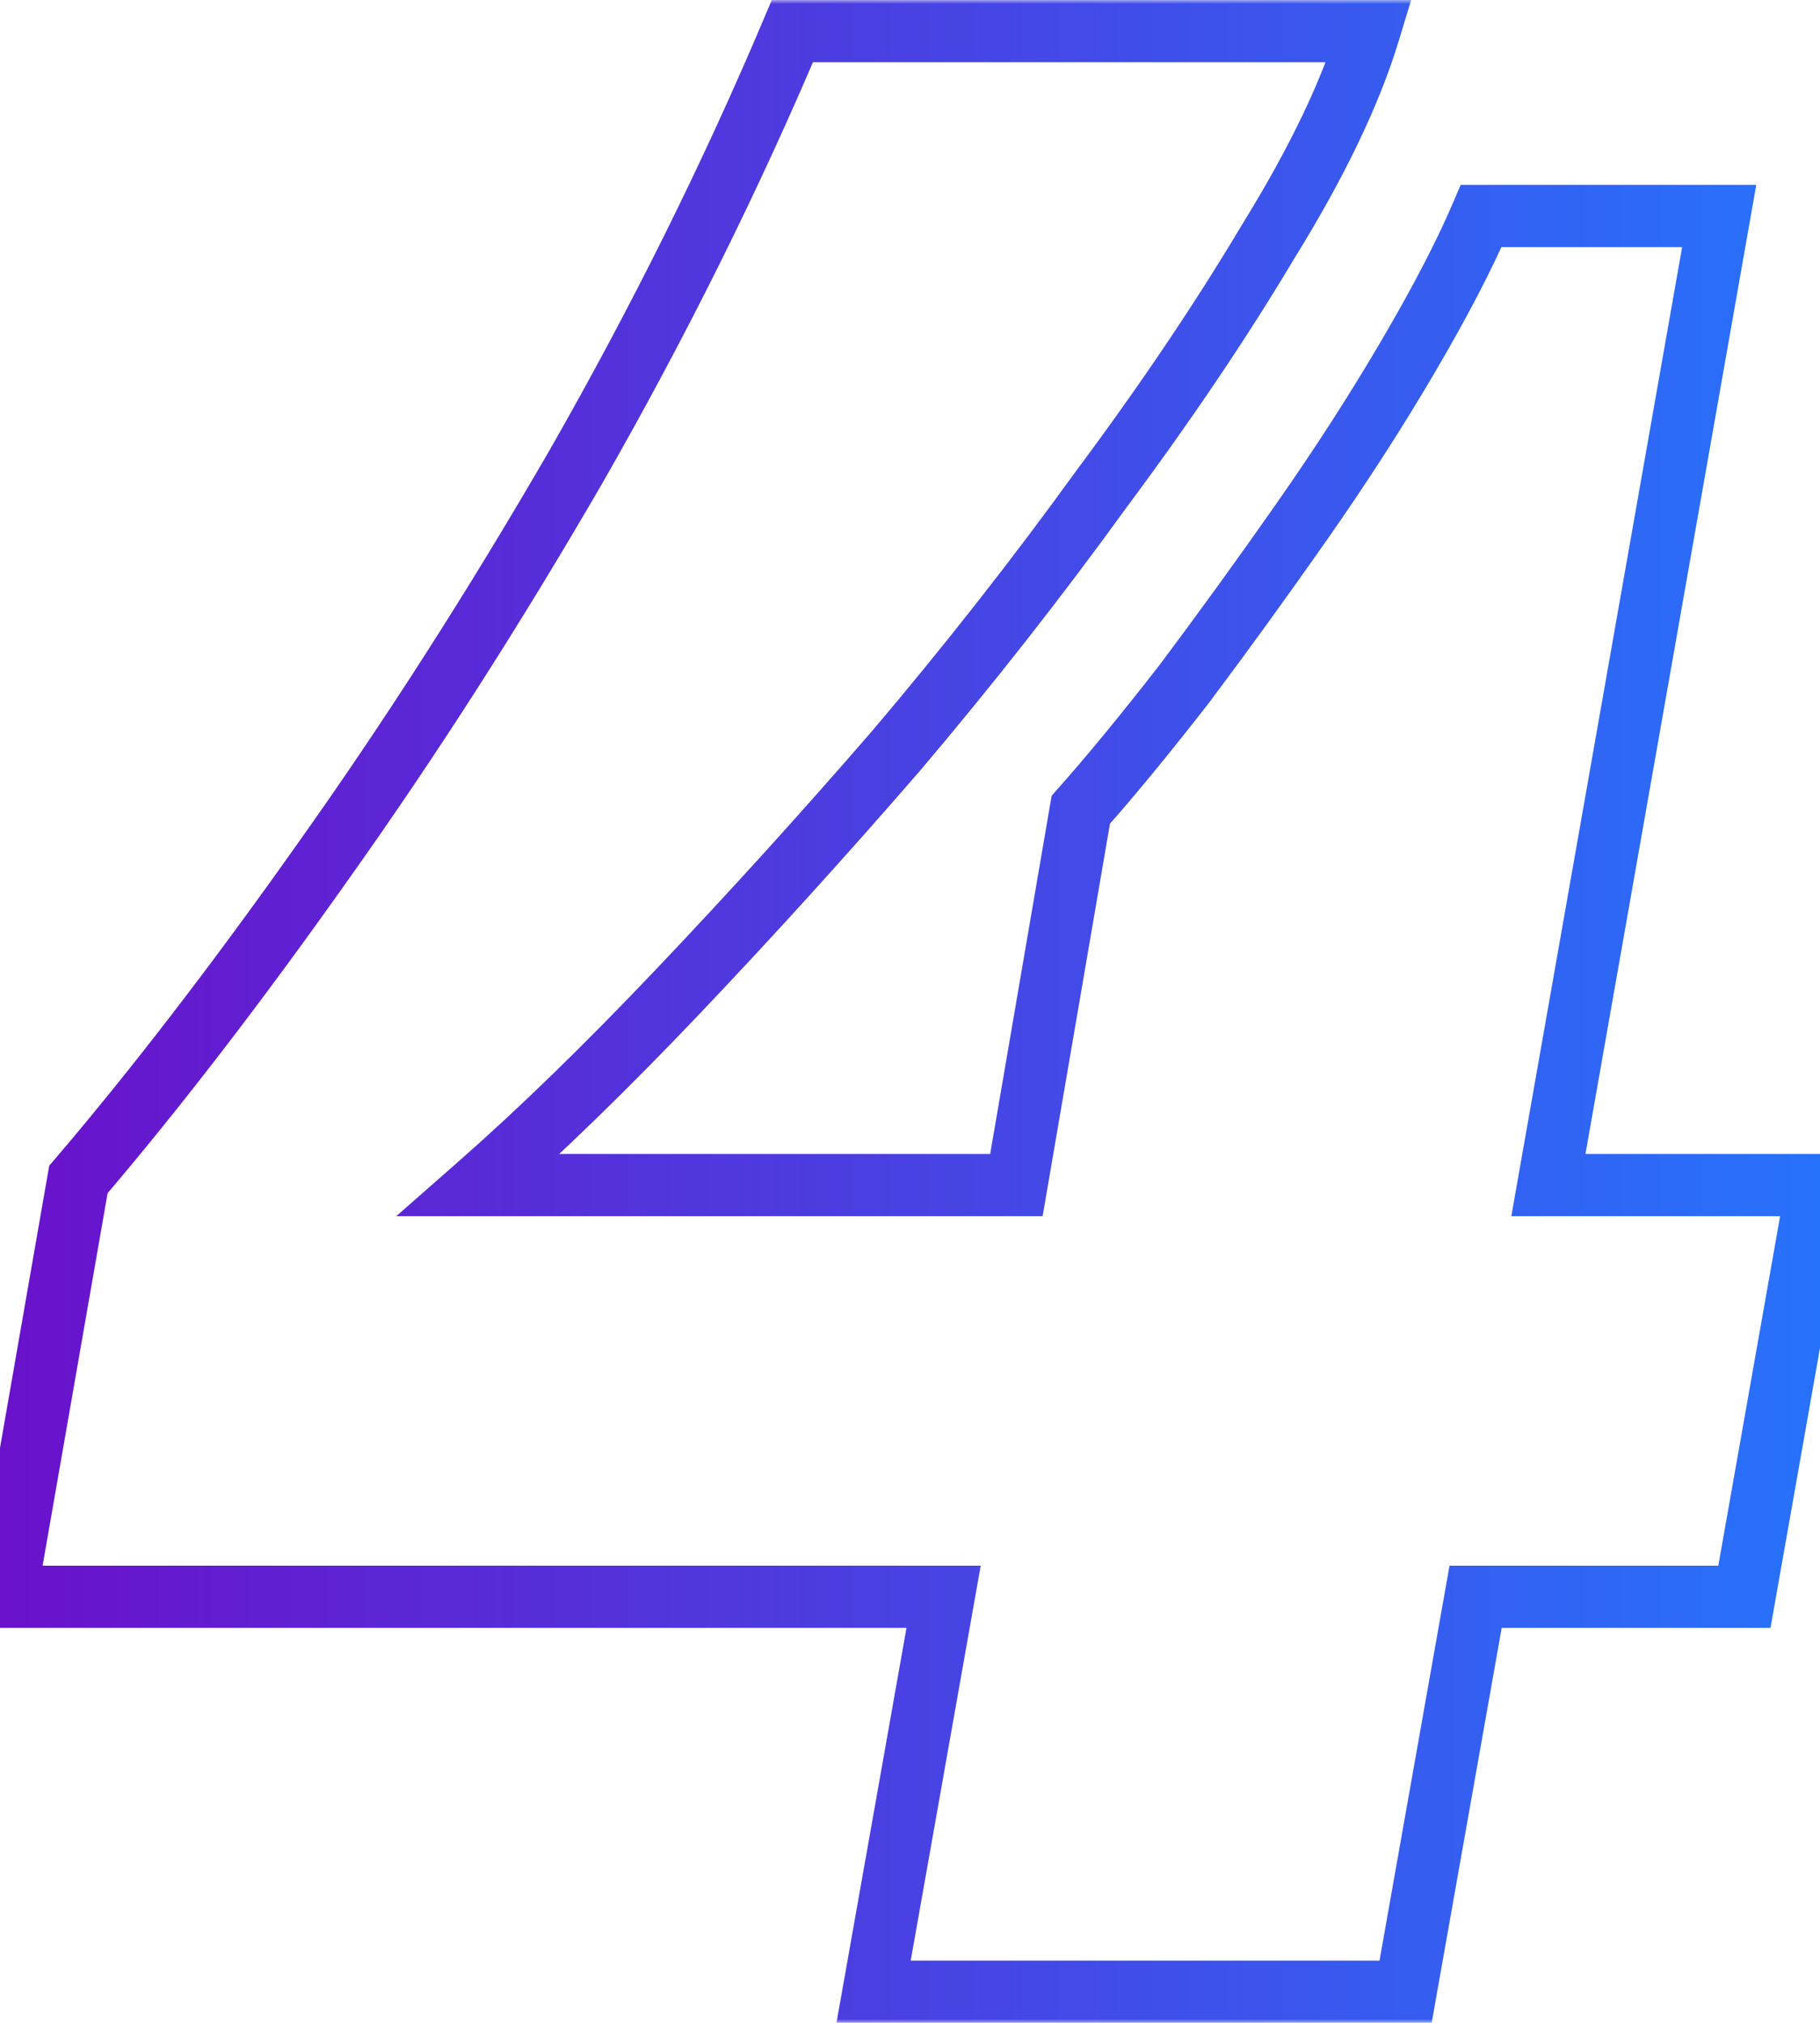 <svg width="234" height="260" viewBox="0 0 234 252" fill="none" xmlns="http://www.w3.org/2000/svg">
<mask id="path-1-outside-1_121_403" maskUnits="userSpaceOnUse" x="-5" y="-4" width="244" height="260" fill="black">
<rect fill="white" x="-5" y="-4" width="244" height="260"/>
<path d="M112.32 252L121.32 201.24H0.72L10.08 147.6C19.92 136.08 30.36 122.52 41.4 106.92C52.68 91.08 63.6 74.04 74.16 55.8C84.72 37.32 93.96 18.72 101.88 -1.71661e-05H176.04C173.64 7.92 169.32 16.92 163.08 27C157.08 37.08 149.88 47.76 141.48 59.04C133.32 70.32 124.56 81.48 115.2 92.52C105.84 103.32 96.48 113.64 87.12 123.48C78 133.08 69.48 141.36 61.56 148.32H130.68L138.96 100.08C142.8 95.76 147.24 90.36 152.28 83.88C157.32 77.16 162.36 70.2 167.4 63C172.44 55.8 177 48.72 181.08 41.76C185.16 34.8 188.28 28.8 190.44 23.76H221.04L199.08 148.32H233.64L224.28 201.24H189.72L180.72 252H112.32Z"/>
</mask>
<path d="M112.32 252L108.381 251.302L107.548 256H112.32V252ZM121.32 201.24L125.259 201.938L126.092 197.24H121.32V201.24ZM0.72 201.24L-3.22 200.552L-4.038 205.24H0.72V201.24ZM10.08 147.6L7.039 145.002L6.328 145.834L6.14 146.912L10.08 147.6ZM41.4 106.92L38.142 104.6L38.135 104.609L41.4 106.92ZM74.16 55.8L77.622 57.804L77.627 57.794L77.633 57.785L74.16 55.8ZM101.88 -1.52588e-05V-4H99.229L98.196 -1.559L101.88 -1.52588e-05ZM176.04 -1.52588e-05L179.868 1.16L181.432 -4H176.04V-1.52588e-05ZM163.08 27L159.679 24.895L159.661 24.924L159.643 24.954L163.08 27ZM141.48 59.04L138.272 56.651L138.255 56.673L138.239 56.696L141.48 59.04ZM115.2 92.52L118.223 95.14L118.237 95.123L118.251 95.107L115.2 92.52ZM87.12 123.48L84.222 120.723L84.22 120.725L87.12 123.48ZM61.56 148.32L58.919 145.315L50.949 152.32H61.56V148.32ZM130.68 148.32V152.32H134.052L134.622 148.997L130.68 148.32ZM138.96 100.08L135.97 97.422L135.211 98.277L135.018 99.403L138.96 100.08ZM152.28 83.88L155.437 86.336L155.459 86.308L155.48 86.28L152.28 83.88ZM167.4 63L164.123 60.706H164.123L167.4 63ZM181.08 41.76L177.629 39.737V39.737L181.08 41.76ZM190.44 23.76V19.76H187.802L186.763 22.184L190.44 23.76ZM221.04 23.76L224.979 24.454L225.807 19.76H221.04V23.76ZM199.08 148.32L195.141 147.626L194.313 152.32H199.08V148.32ZM233.64 148.32L237.579 149.017L238.41 144.32H233.64V148.32ZM224.28 201.24V205.24H227.635L228.219 201.937L224.28 201.24ZM189.72 201.24V197.24H186.367L185.781 200.542L189.72 201.24ZM180.72 252V256H184.073L184.659 252.698L180.72 252ZM116.259 252.698L125.259 201.938L117.381 200.542L108.381 251.302L116.259 252.698ZM121.32 197.24H0.72V205.24H121.32V197.24ZM4.66 201.928L14.021 148.288L6.14 146.912L-3.22 200.552L4.66 201.928ZM13.121 150.198C23.058 138.565 33.572 124.905 44.665 109.231L38.135 104.609C27.148 120.134 16.782 133.594 7.039 145.002L13.121 150.198ZM44.658 109.24C56.017 93.29 67.004 76.144 77.622 57.804L70.698 53.796C60.196 71.936 49.343 88.87 38.142 104.6L44.658 109.24ZM77.633 57.785C88.268 39.173 97.579 20.431 105.564 1.559L98.196 -1.559C90.341 17.009 81.172 35.467 70.687 53.815L77.633 57.785ZM101.88 4H176.04V-4H101.88V4ZM172.212 -1.16C169.946 6.319 165.808 14.994 159.679 24.895L166.481 29.105C172.832 18.846 177.334 9.521 179.868 1.16L172.212 -1.16ZM159.643 24.954C153.725 34.895 146.605 45.46 138.272 56.651L144.688 61.429C153.155 50.06 160.435 39.265 166.517 29.046L159.643 24.954ZM138.239 56.696C130.142 67.889 121.445 78.969 112.149 89.933L118.251 95.107C127.675 83.992 136.498 72.751 144.721 61.385L138.239 56.696ZM112.177 89.9C102.856 100.656 93.537 110.93 84.222 120.723L90.018 126.237C99.423 116.35 108.824 105.984 118.223 95.14L112.177 89.9ZM84.22 120.725C75.163 130.259 66.73 138.452 58.919 145.315L64.201 151.325C72.23 144.268 80.837 135.901 90.02 126.235L84.22 120.725ZM61.56 152.32H130.68V144.32H61.56V152.32ZM134.622 148.997L142.902 100.757L135.018 99.403L126.738 147.643L134.622 148.997ZM141.95 102.737C145.866 98.331 150.364 92.859 155.437 86.336L149.123 81.424C144.116 87.861 139.734 93.189 135.97 97.422L141.95 102.737ZM155.48 86.28C160.547 79.523 165.613 72.528 170.677 65.294L164.123 60.706C159.107 67.872 154.093 74.796 149.08 81.48L155.48 86.28ZM170.677 65.294C175.773 58.014 180.392 50.843 184.531 43.783L177.629 39.737C173.608 46.597 169.107 53.586 164.123 60.706L170.677 65.294ZM184.531 43.783C188.66 36.739 191.868 30.582 194.117 25.336L186.763 22.184C184.692 27.017 181.66 32.861 177.629 39.737L184.531 43.783ZM190.44 27.76H221.04V19.76H190.44V27.76ZM217.101 23.066L195.141 147.626L203.019 149.014L224.979 24.454L217.101 23.066ZM199.08 152.32H233.64V144.32H199.08V152.32ZM229.701 147.623L220.341 200.543L228.219 201.937L237.579 149.017L229.701 147.623ZM224.28 197.24H189.72V205.24H224.28V197.24ZM185.781 200.542L176.781 251.302L184.659 252.698L193.659 201.938L185.781 200.542ZM180.72 248H112.32V256H180.72V248Z" fill="url(#paint0_linear_121_403)" mask="url(#path-1-outside-1_121_403)"/>
<defs>
<linearGradient id="paint0_linear_121_403" x1="0" y1="132" x2="241" y2="132" gradientUnits="userSpaceOnUse">
<stop stop-color="#6A11CB"/>
<stop offset="1" stop-color="#2575FC"/>
</linearGradient>
</defs>
</svg>
